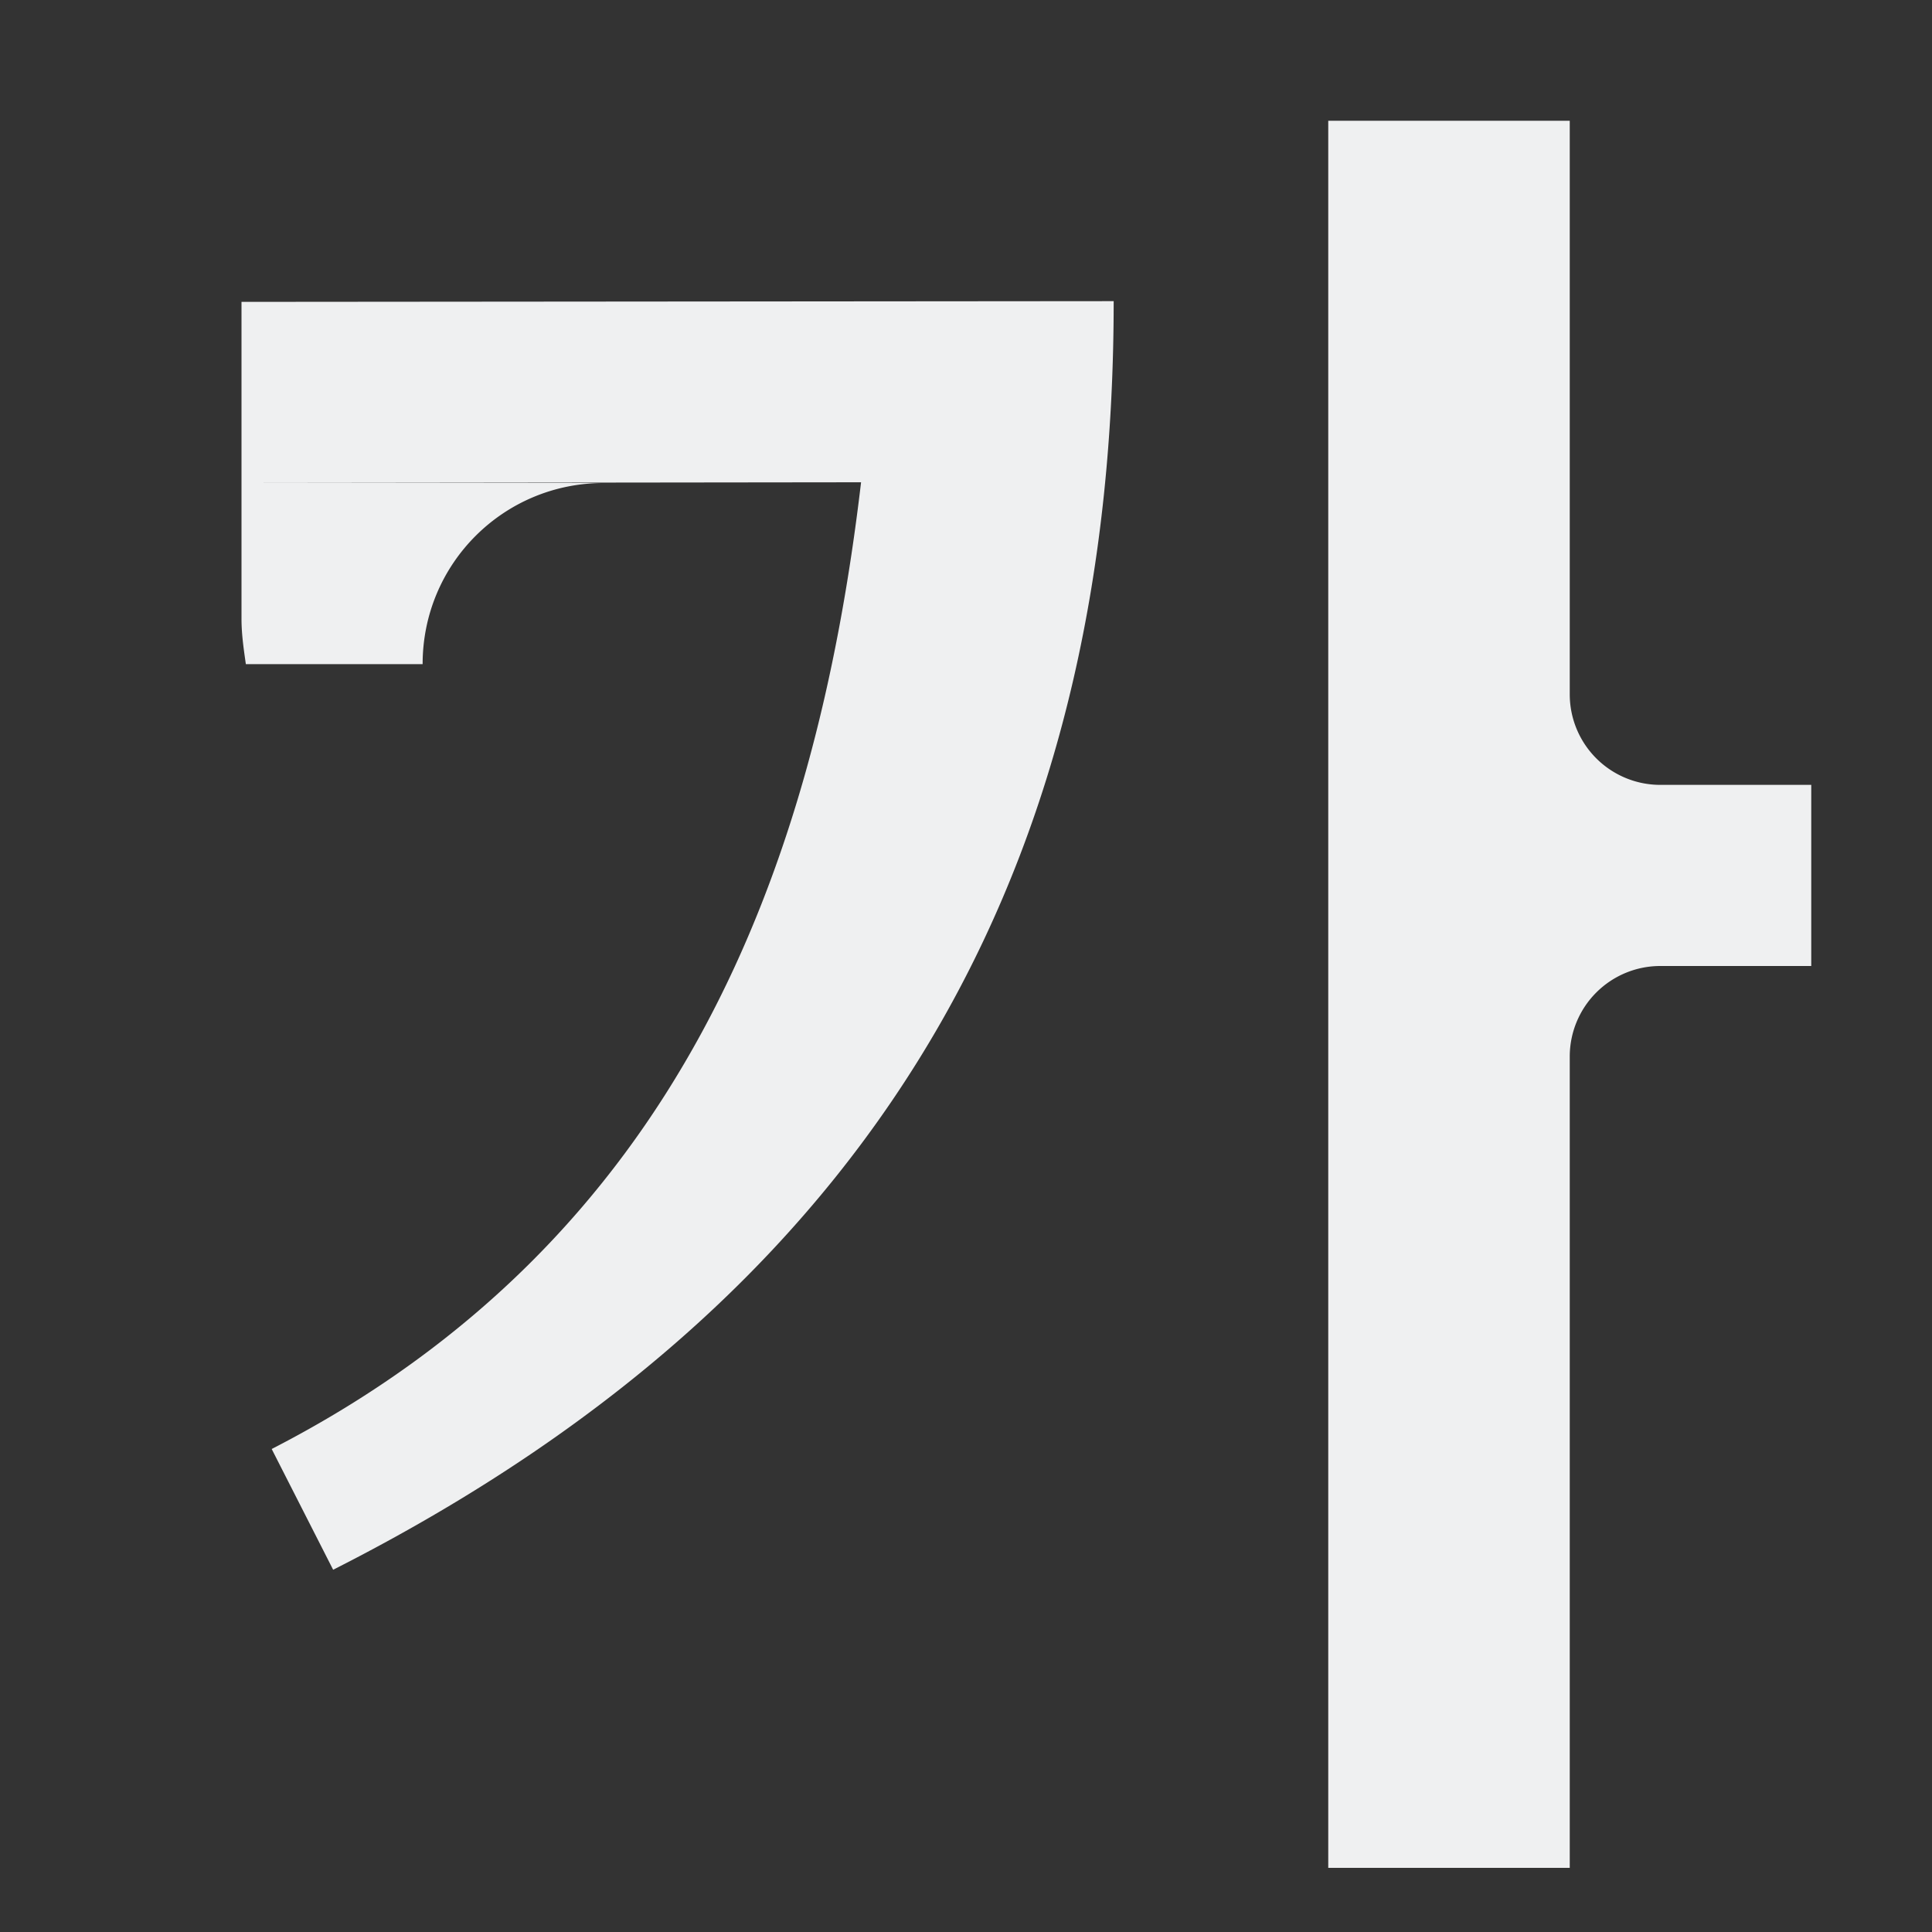 <svg viewBox="0 0 32 32" xmlns="http://www.w3.org/2000/svg"><rect x="0" y="0" width="32" height="32" fill="#333333" stroke="none"/><path d="m22 2v28.938h4v-13.438a1.5 1.5 0 0 1 1.5-1.5h2.5v-3h-2.5a1.5 1.5 0 0 1 -1.5-1.5v-9.5zm-3.555 2.988-14.445.012v3l10.262-.012c-.755 6.417-3.03 12.552-9.762 16.012l1.018 2c9.625-4.875 12.928-12.33 12.928-21.012zm-14.445 3.012v2.25c0 .257.037.503.072.75h2.928c0-1.662 1.338-3 3-3z" fill="#eff0f1"/></svg>